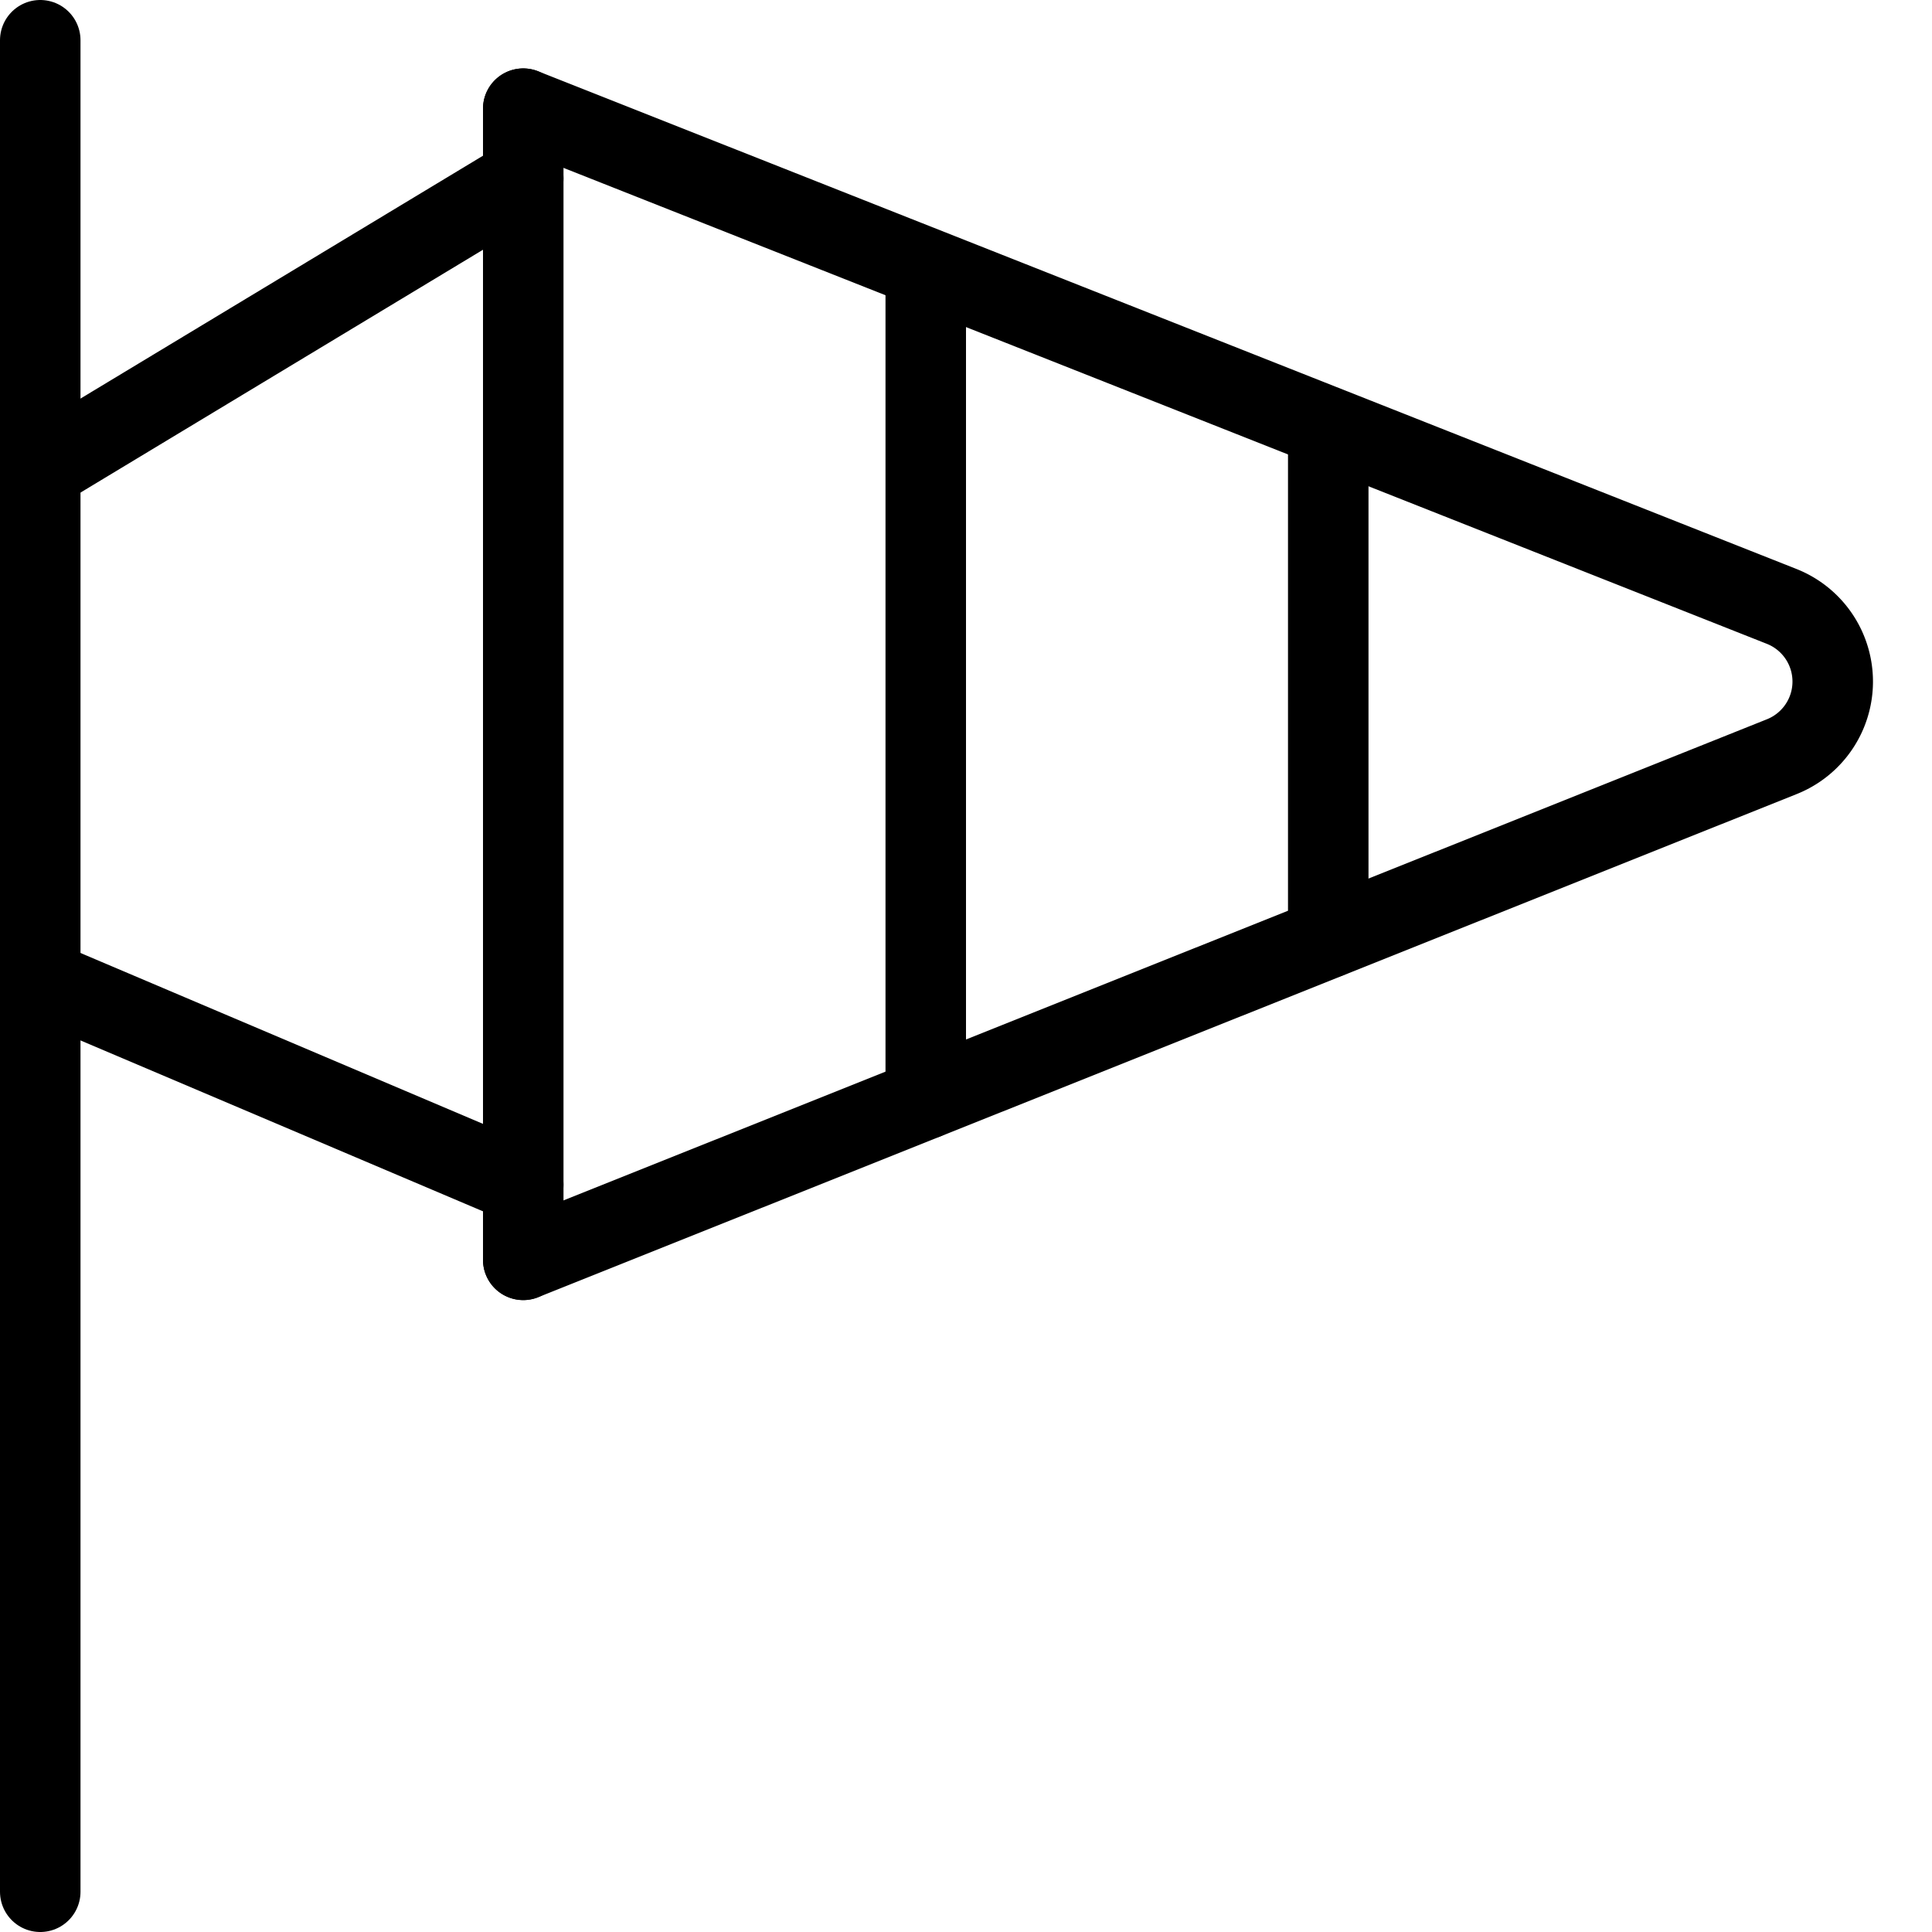 <svg xmlns="http://www.w3.org/2000/svg" viewBox="0 0 144 144"><path d="M39,8.1l93.8,37.1a6.026,6.026,0,0,1,0,11.2L39,93.9" style="fill:none;stroke:#000;stroke-linecap:round;stroke-linejoin:round;stroke-width:6px"/><line x1="3" y1="141" x2="3" y2="3" style="fill:none;stroke:#000;stroke-linecap:round;stroke-linejoin:round;stroke-width:6px"/><line x1="39" y1="13.3" x2="3.2" y2="34.9" style="fill:none;stroke:#000;stroke-linecap:round;stroke-linejoin:round;stroke-width:6px"/><line x1="39" y1="88.3" x2="3.2" y2="73.1" style="fill:none;stroke:#000;stroke-linecap:round;stroke-linejoin:round;stroke-width:6px"/><line x1="39" y1="8.1" x2="39" y2="93.9" style="fill:none;stroke:#000;stroke-linecap:round;stroke-linejoin:round;stroke-width:6px"/><line x1="69" y1="20" x2="69" y2="81.9" style="fill:none;stroke:#000;stroke-linecap:round;stroke-linejoin:round;stroke-width:6px"/><line x1="99" y1="31.9" x2="99" y2="69.9" style="fill:none;stroke:#000;stroke-linecap:round;stroke-linejoin:round;stroke-width:6px"/><rect width="144" height="144" style="fill:none"/></svg>